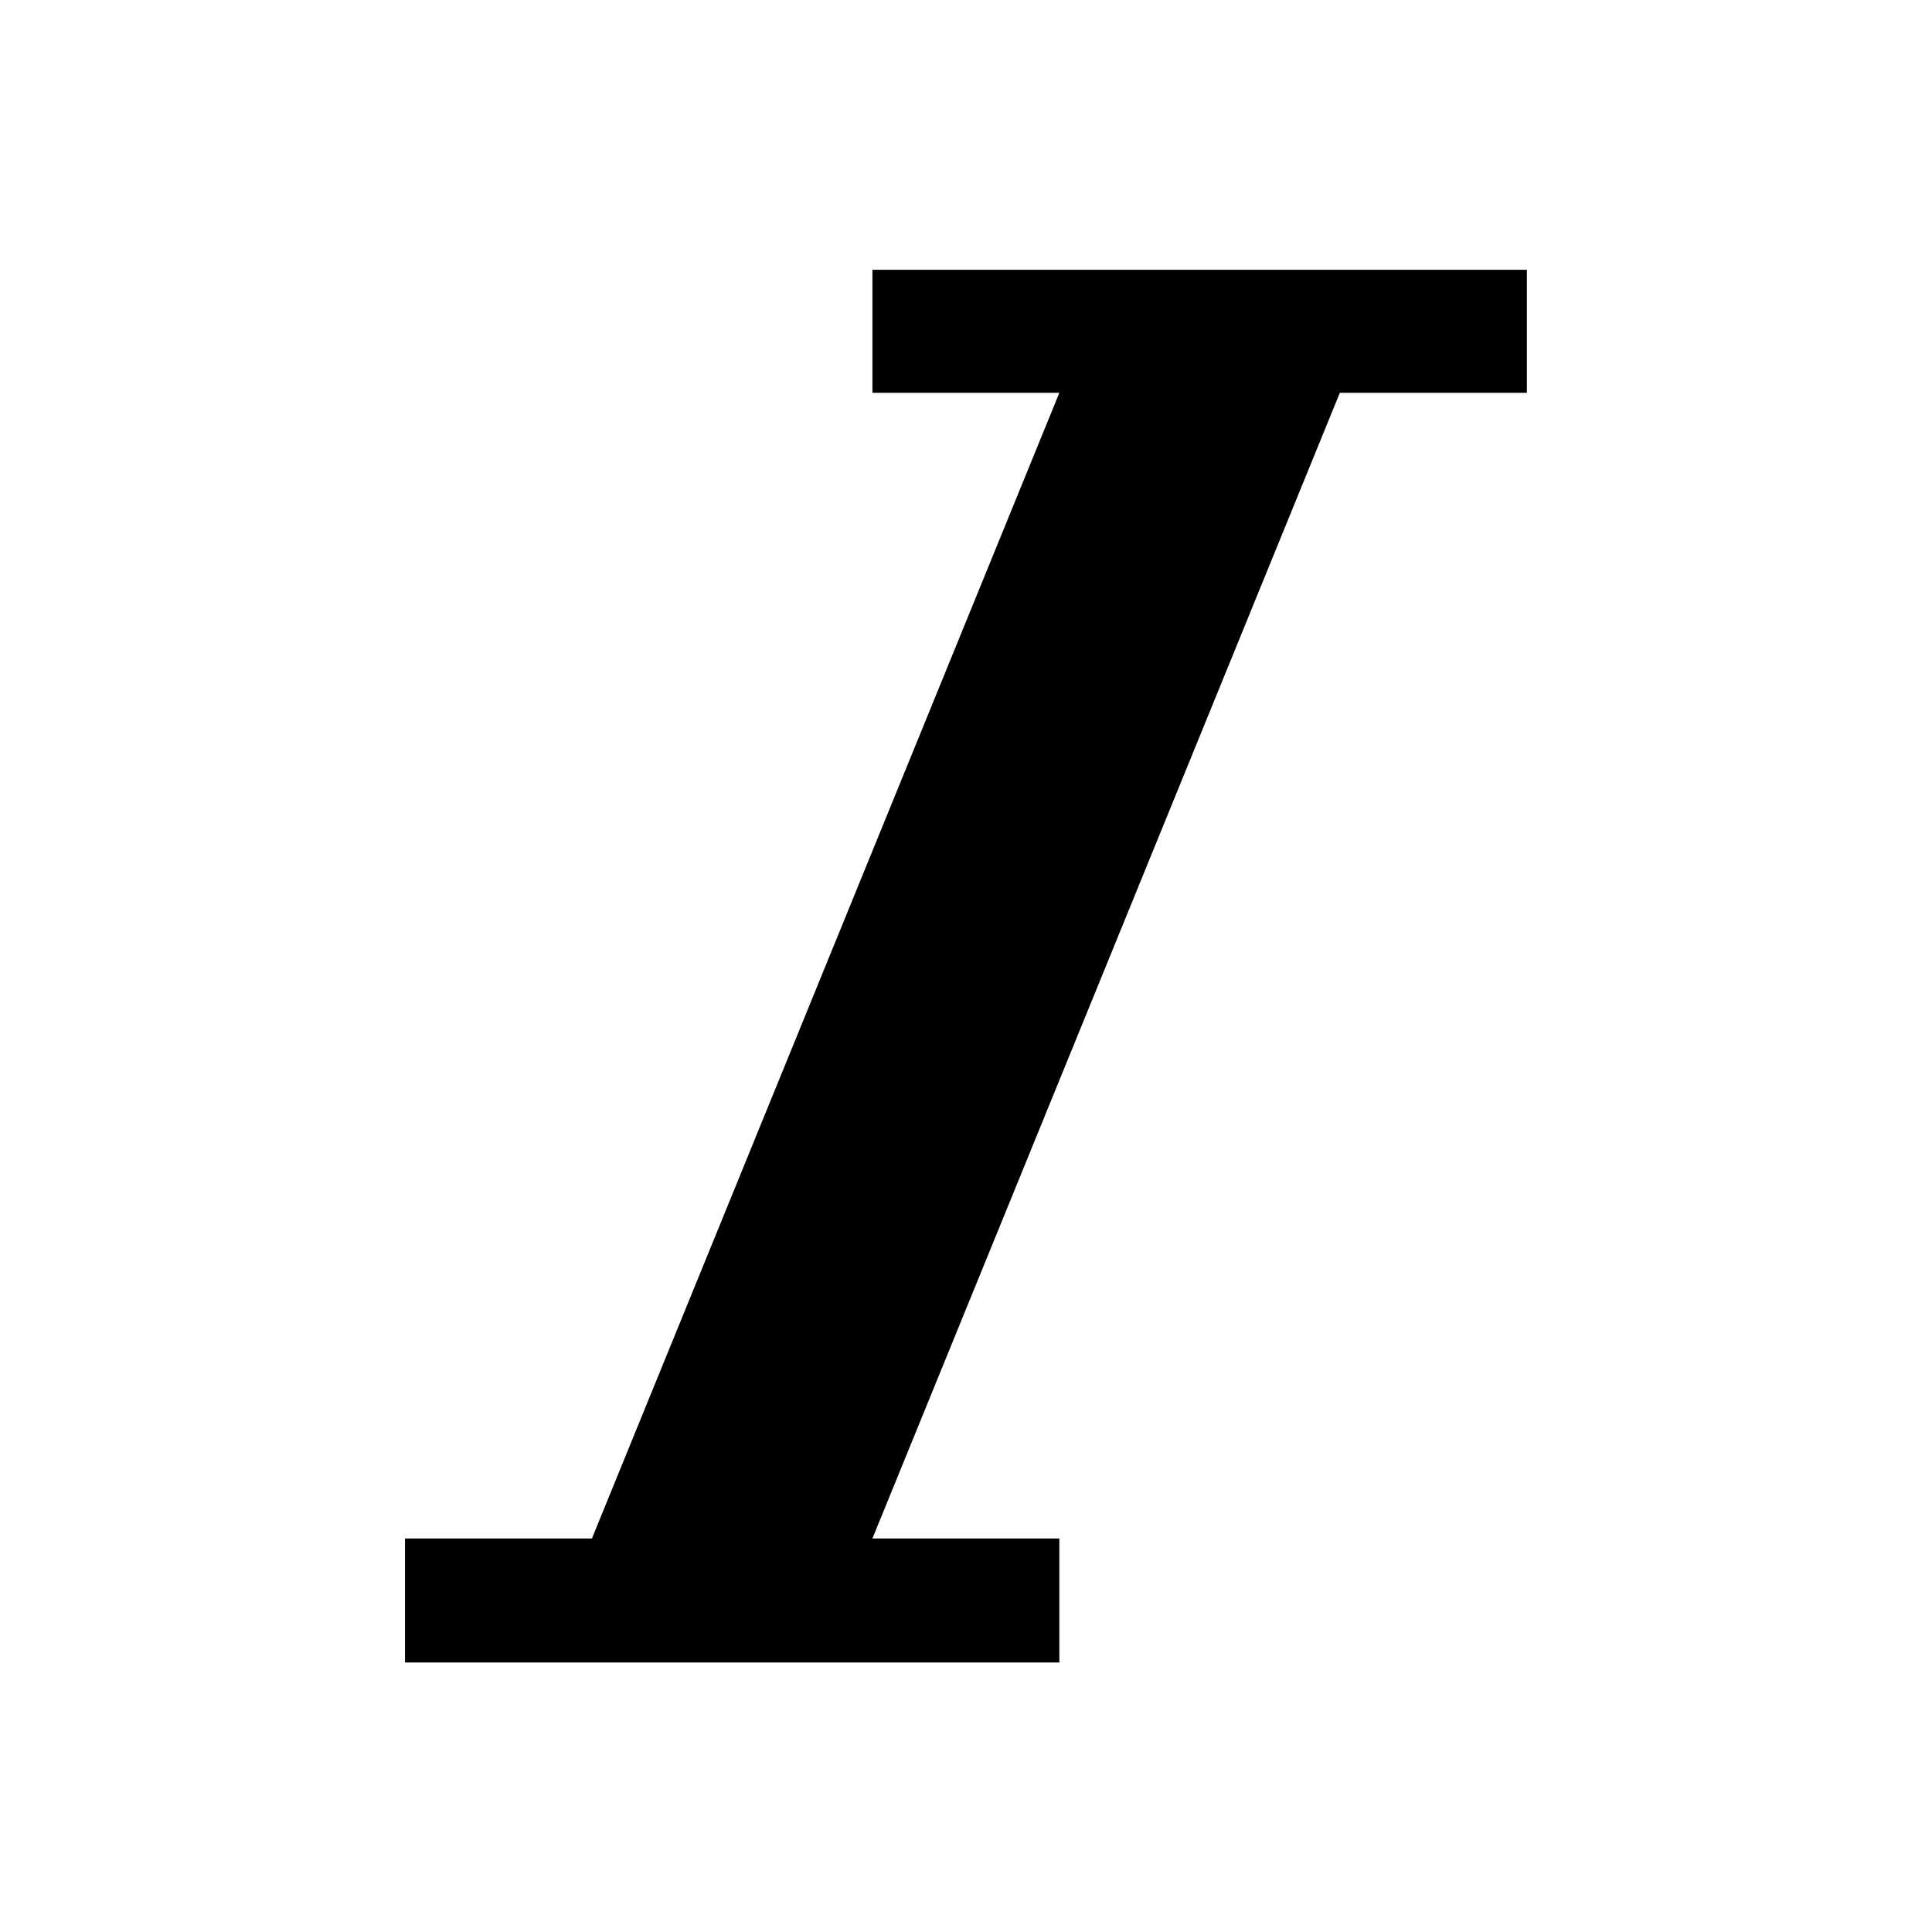 <svg width="16" height="16" viewBox="0 0 16 16" fill="none" xmlns="http://www.w3.org/2000/svg">
<path d="M12.645 2.234V3.253H11.096L7.225 12.741H8.773V13.768H3.354V12.741H4.902L8.773 3.253H7.225V2.234H12.645V2.234Z" fill="black"/>
</svg>
